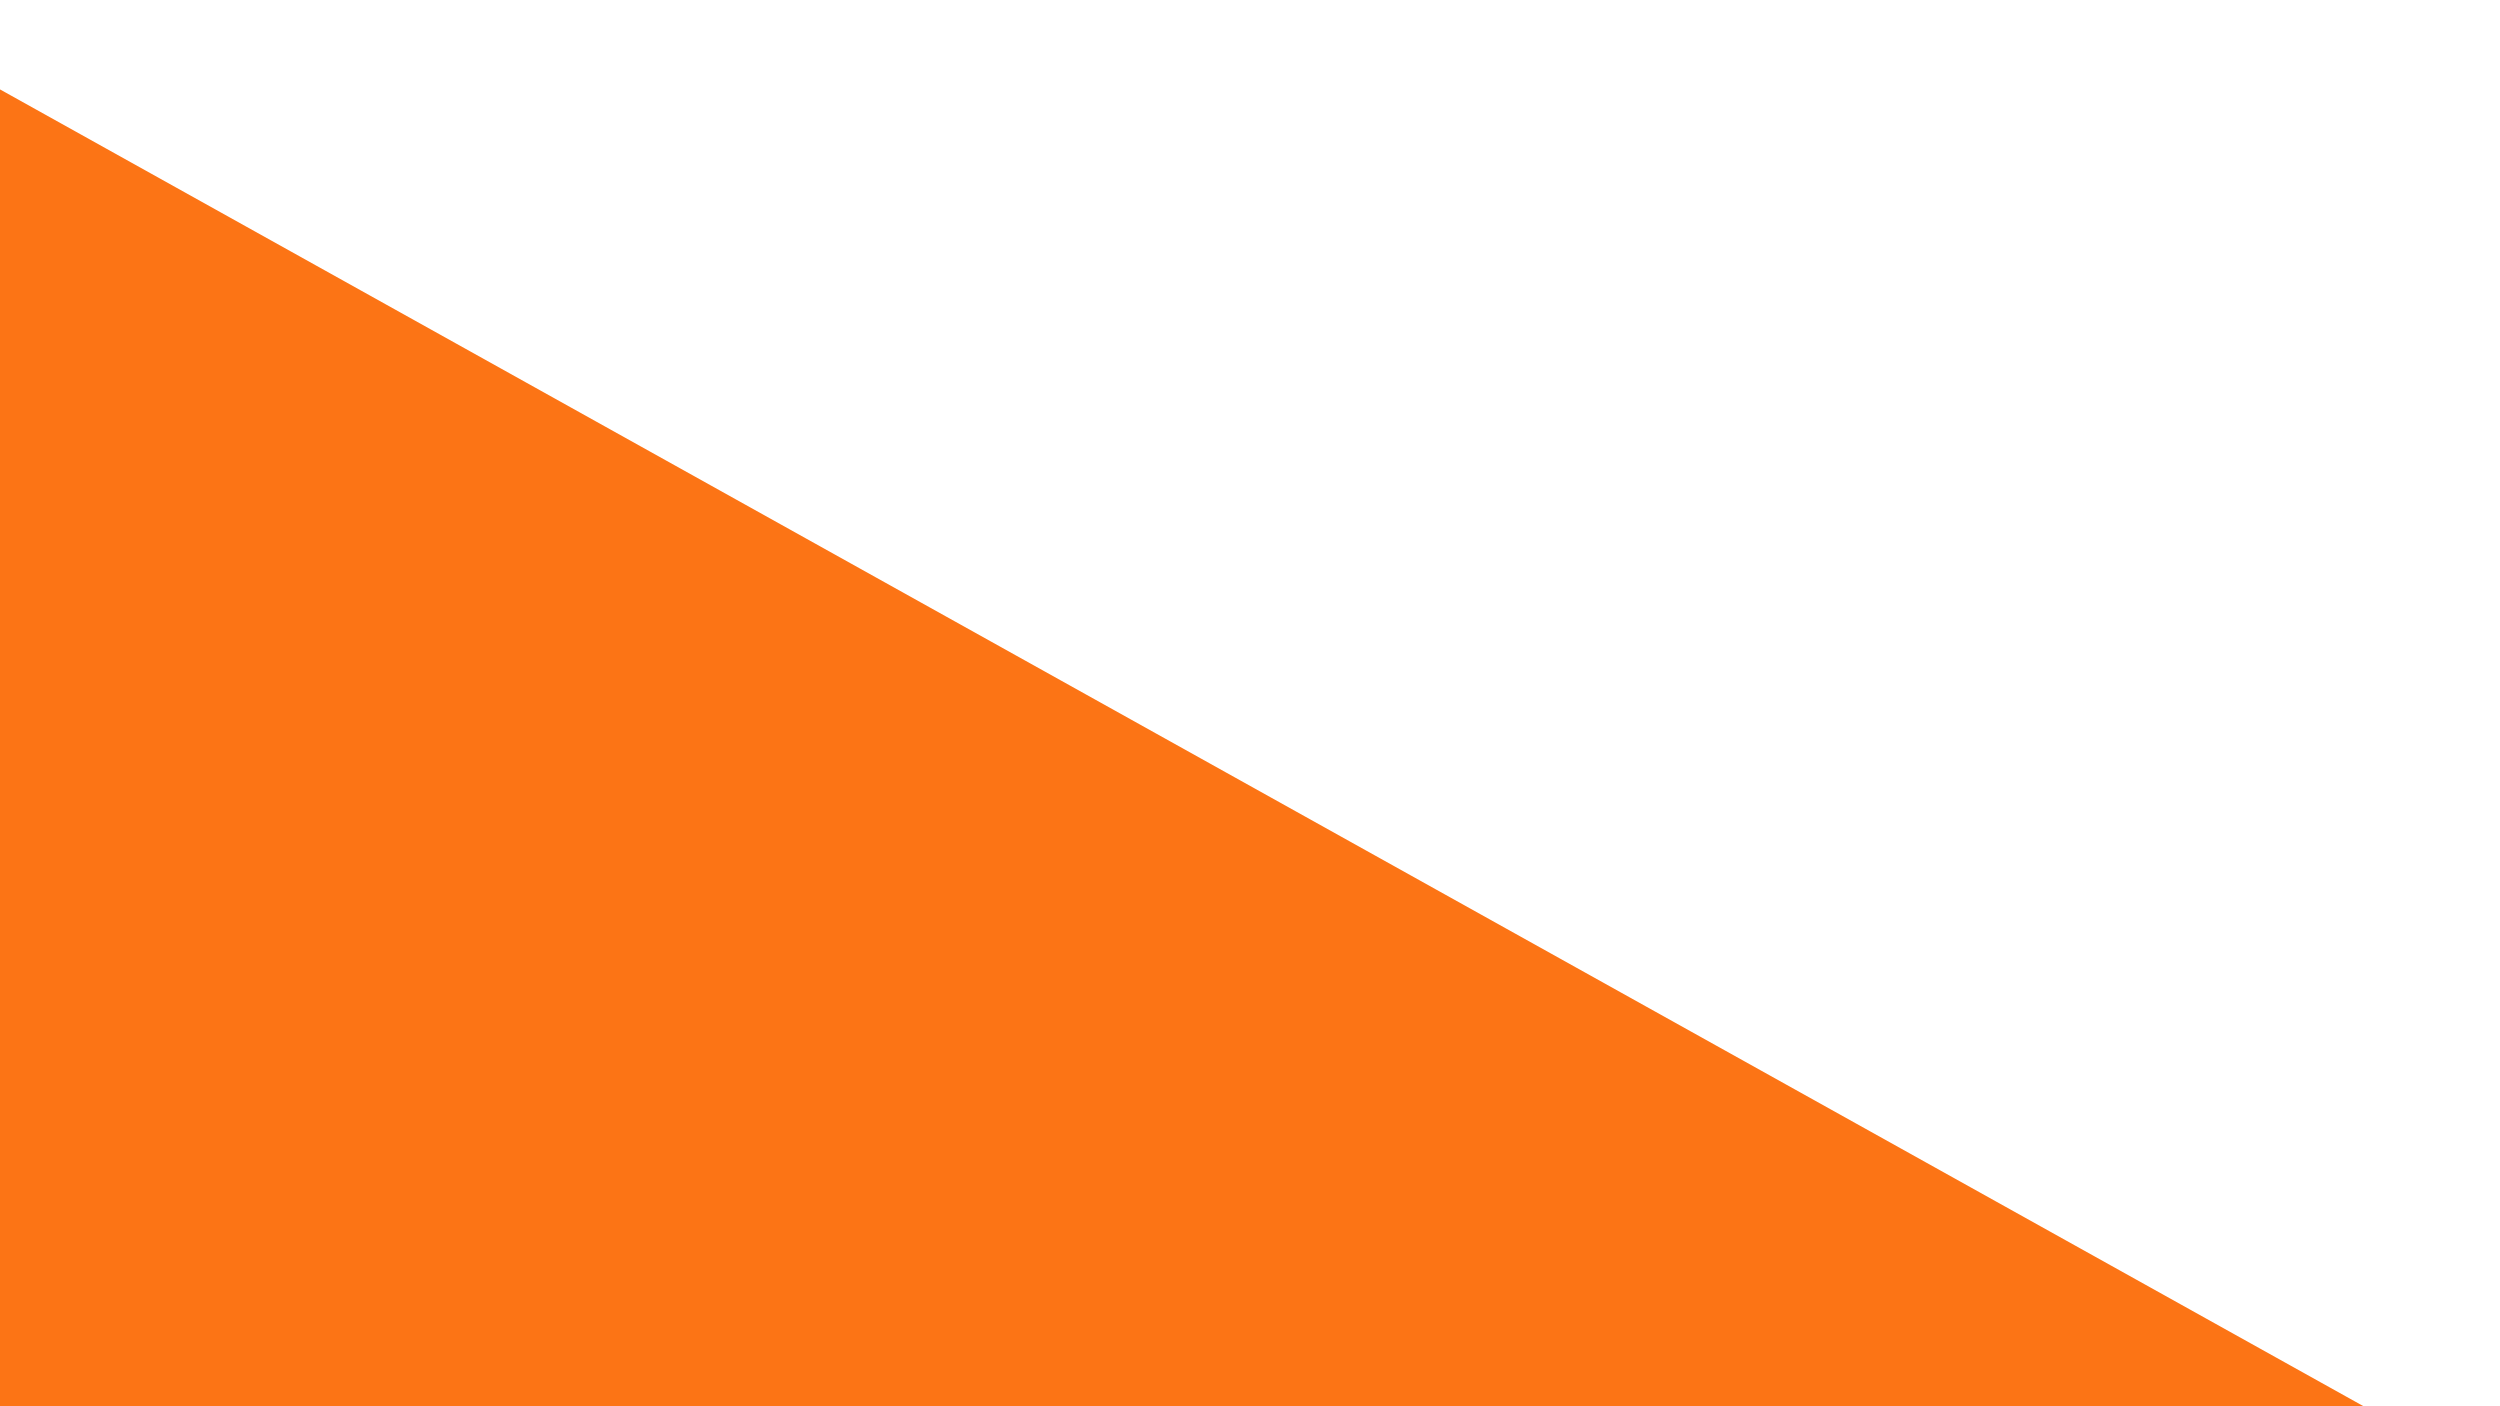 <?xml version="1.0" encoding="UTF-8" standalone="no"?>
<!DOCTYPE svg PUBLIC "-//W3C//DTD SVG 1.1//EN" "http://www.w3.org/Graphics/SVG/1.1/DTD/svg11.dtd">
<svg version="1.1" xmlns="http://www.w3.org/2000/svg" xmlns:xlink="http://www.w3.org/1999/xlink" preserveAspectRatio="xMidYMid meet" viewBox="0 0 640 360" width="640" height="360"><defs><path d="M-21.79 10.75L605.07 360L-21.79 360L-21.79 10.75Z" id="c1oKEXSmyK"></path></defs><g><g><g><use xlink:href="#c1oKEXSmyK" opacity="1" fill="#fc7415" fill-opacity="1"></use></g></g></g></svg>